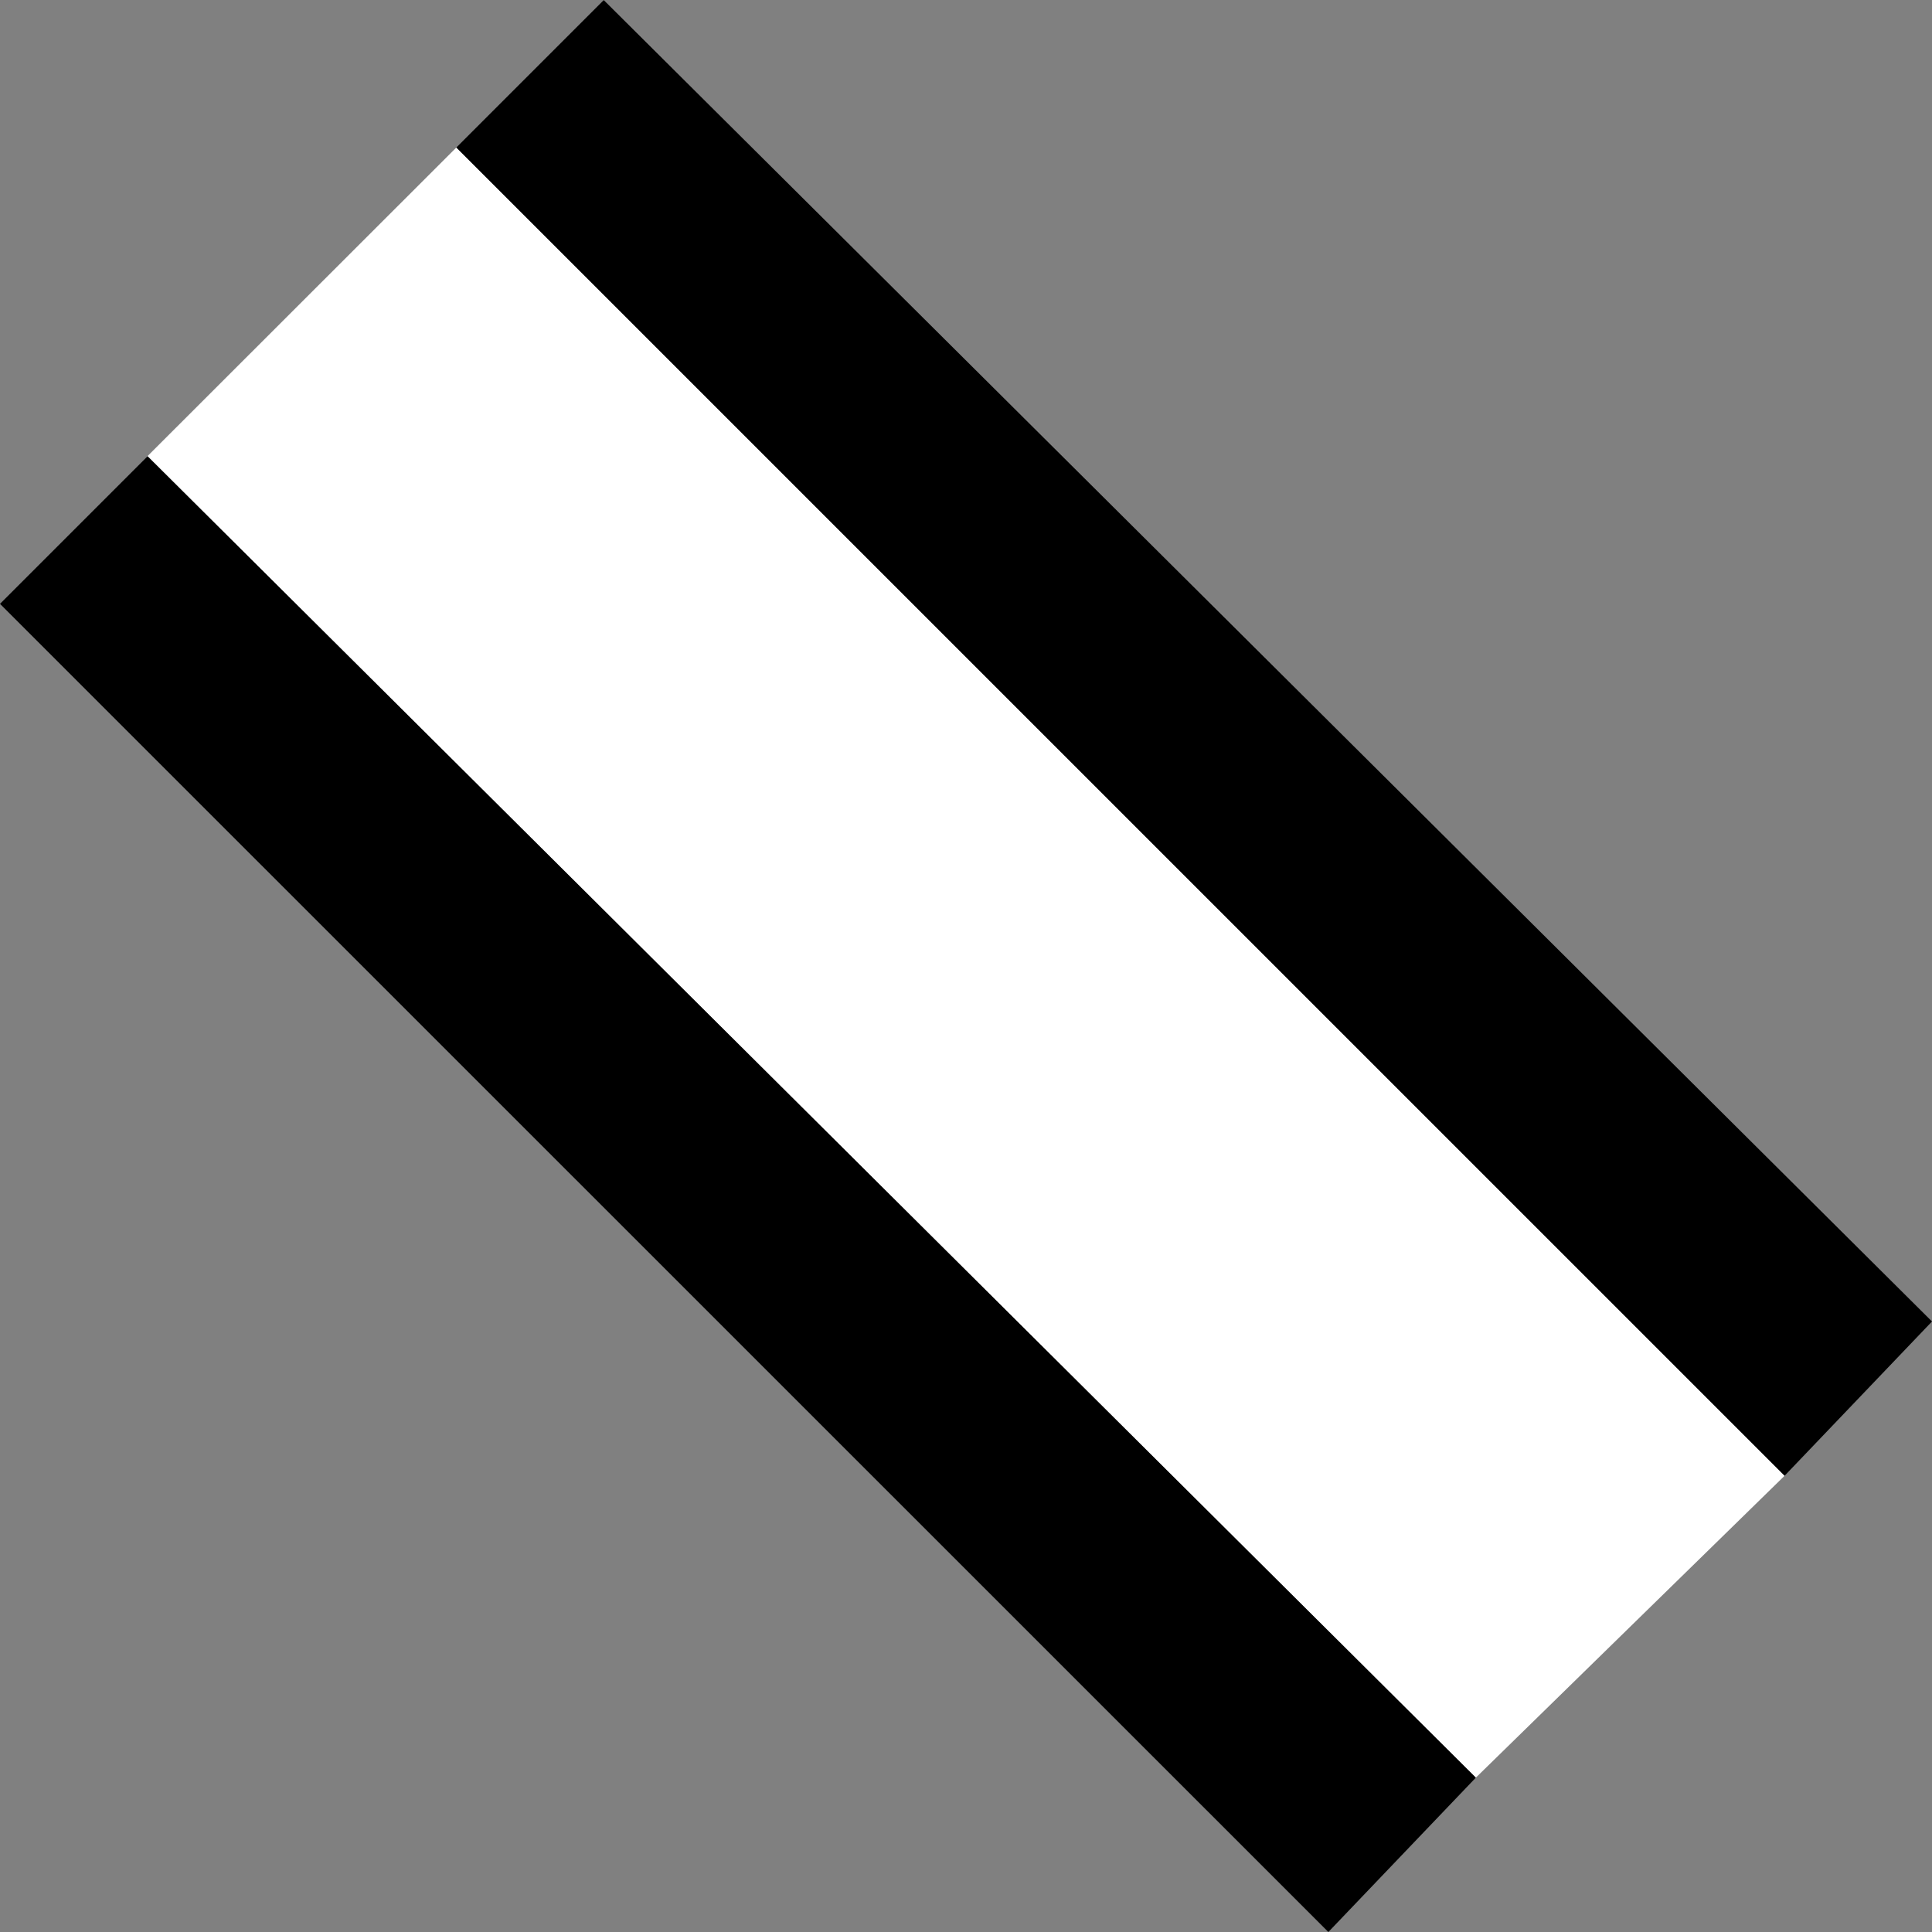 <svg xmlns="http://www.w3.org/2000/svg" version="1.0" width="9" height="9"><rect width="100%" height="100%" fill="#808080" stroke="none"/><path d="M2.813 0l-.688.688 6.188 6.187L9 6.156 2.812 0z"/><path d="M2.125.688L.687 2.125l6.188 6.156 1.438-1.406L2.125.687z" fill="#fff"/><path d="M.688 2.125L0 2.813 6.188 9l.687-.719L.687 2.125z"/></svg>